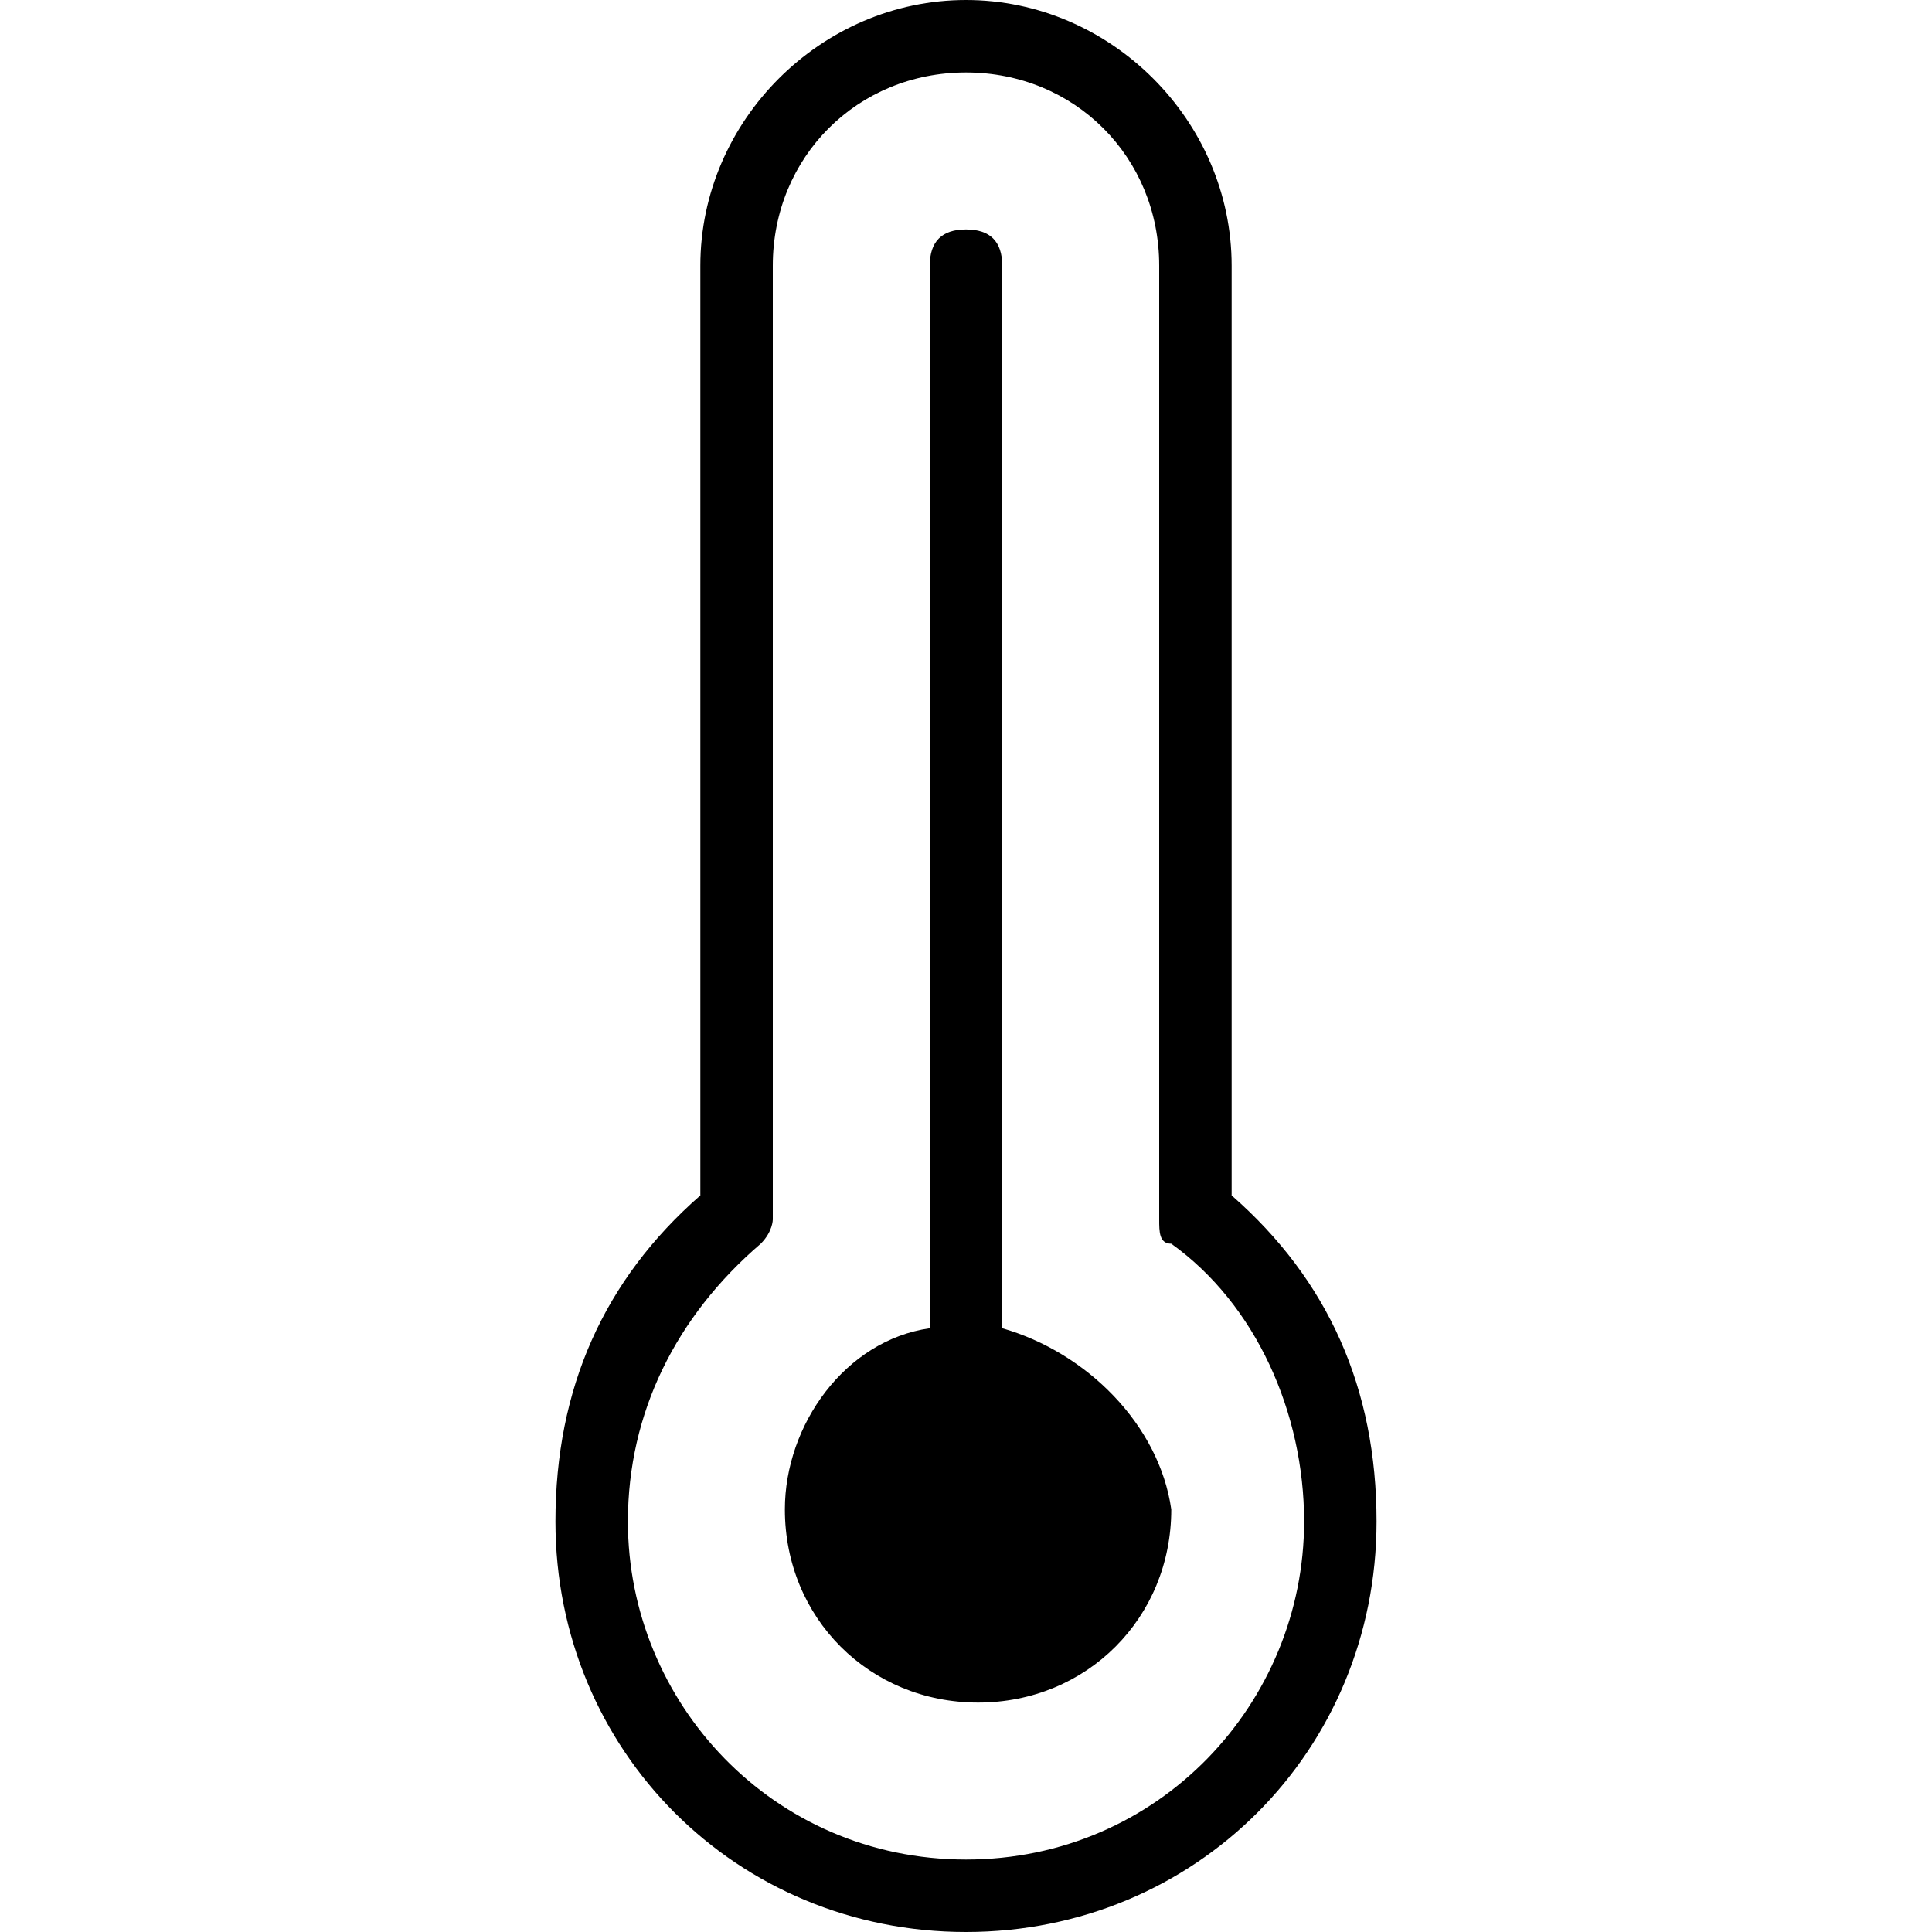 <?xml version="1.0" encoding="utf-8"?>
<!-- Generator: Adobe Illustrator 25.2.3, SVG Export Plug-In . SVG Version: 6.00 Build 0)  -->
<svg version="1.1" id="Layer_1" xmlns="http://www.w3.org/2000/svg" xmlns:xlink="http://www.w3.org/1999/xlink" x="0px" y="0px"
	 viewBox="0 0 16 16" style="enable-background:new 0 0 16 16;" xml:space="preserve">
<g>
	<path d="M10.2,9.9V2.2C10.2,1,9.2,0,8,0S5.8,1,5.8,2.2v7.7c-0.8,0.7-1.2,1.6-1.2,2.7C4.6,14.5,6.1,16,8,16s3.4-1.5,3.4-3.4
		C11.4,11.5,11,10.6,10.2,9.9z M8,15.4c-1.6,0-2.8-1.3-2.8-2.8c0-0.9,0.4-1.7,1.1-2.3c0.1-0.1,0.1-0.2,0.1-0.2V2.2
		c0-0.9,0.7-1.6,1.6-1.6s1.6,0.7,1.6,1.6v7.9c0,0.1,0,0.2,0.1,0.2c0.7,0.5,1.1,1.4,1.1,2.3C10.8,14.1,9.6,15.4,8,15.4z"/>
	<path d="M8.3,11V2.2C8.3,2,8.2,1.9,8,1.9C7.8,1.9,7.7,2,7.7,2.2V11c-0.7,0.1-1.2,0.8-1.2,1.5c0,0.9,0.7,1.6,1.6,1.6
		s1.6-0.7,1.6-1.6C9.6,11.8,9,11.2,8.3,11z"/>
</g>
</svg>
